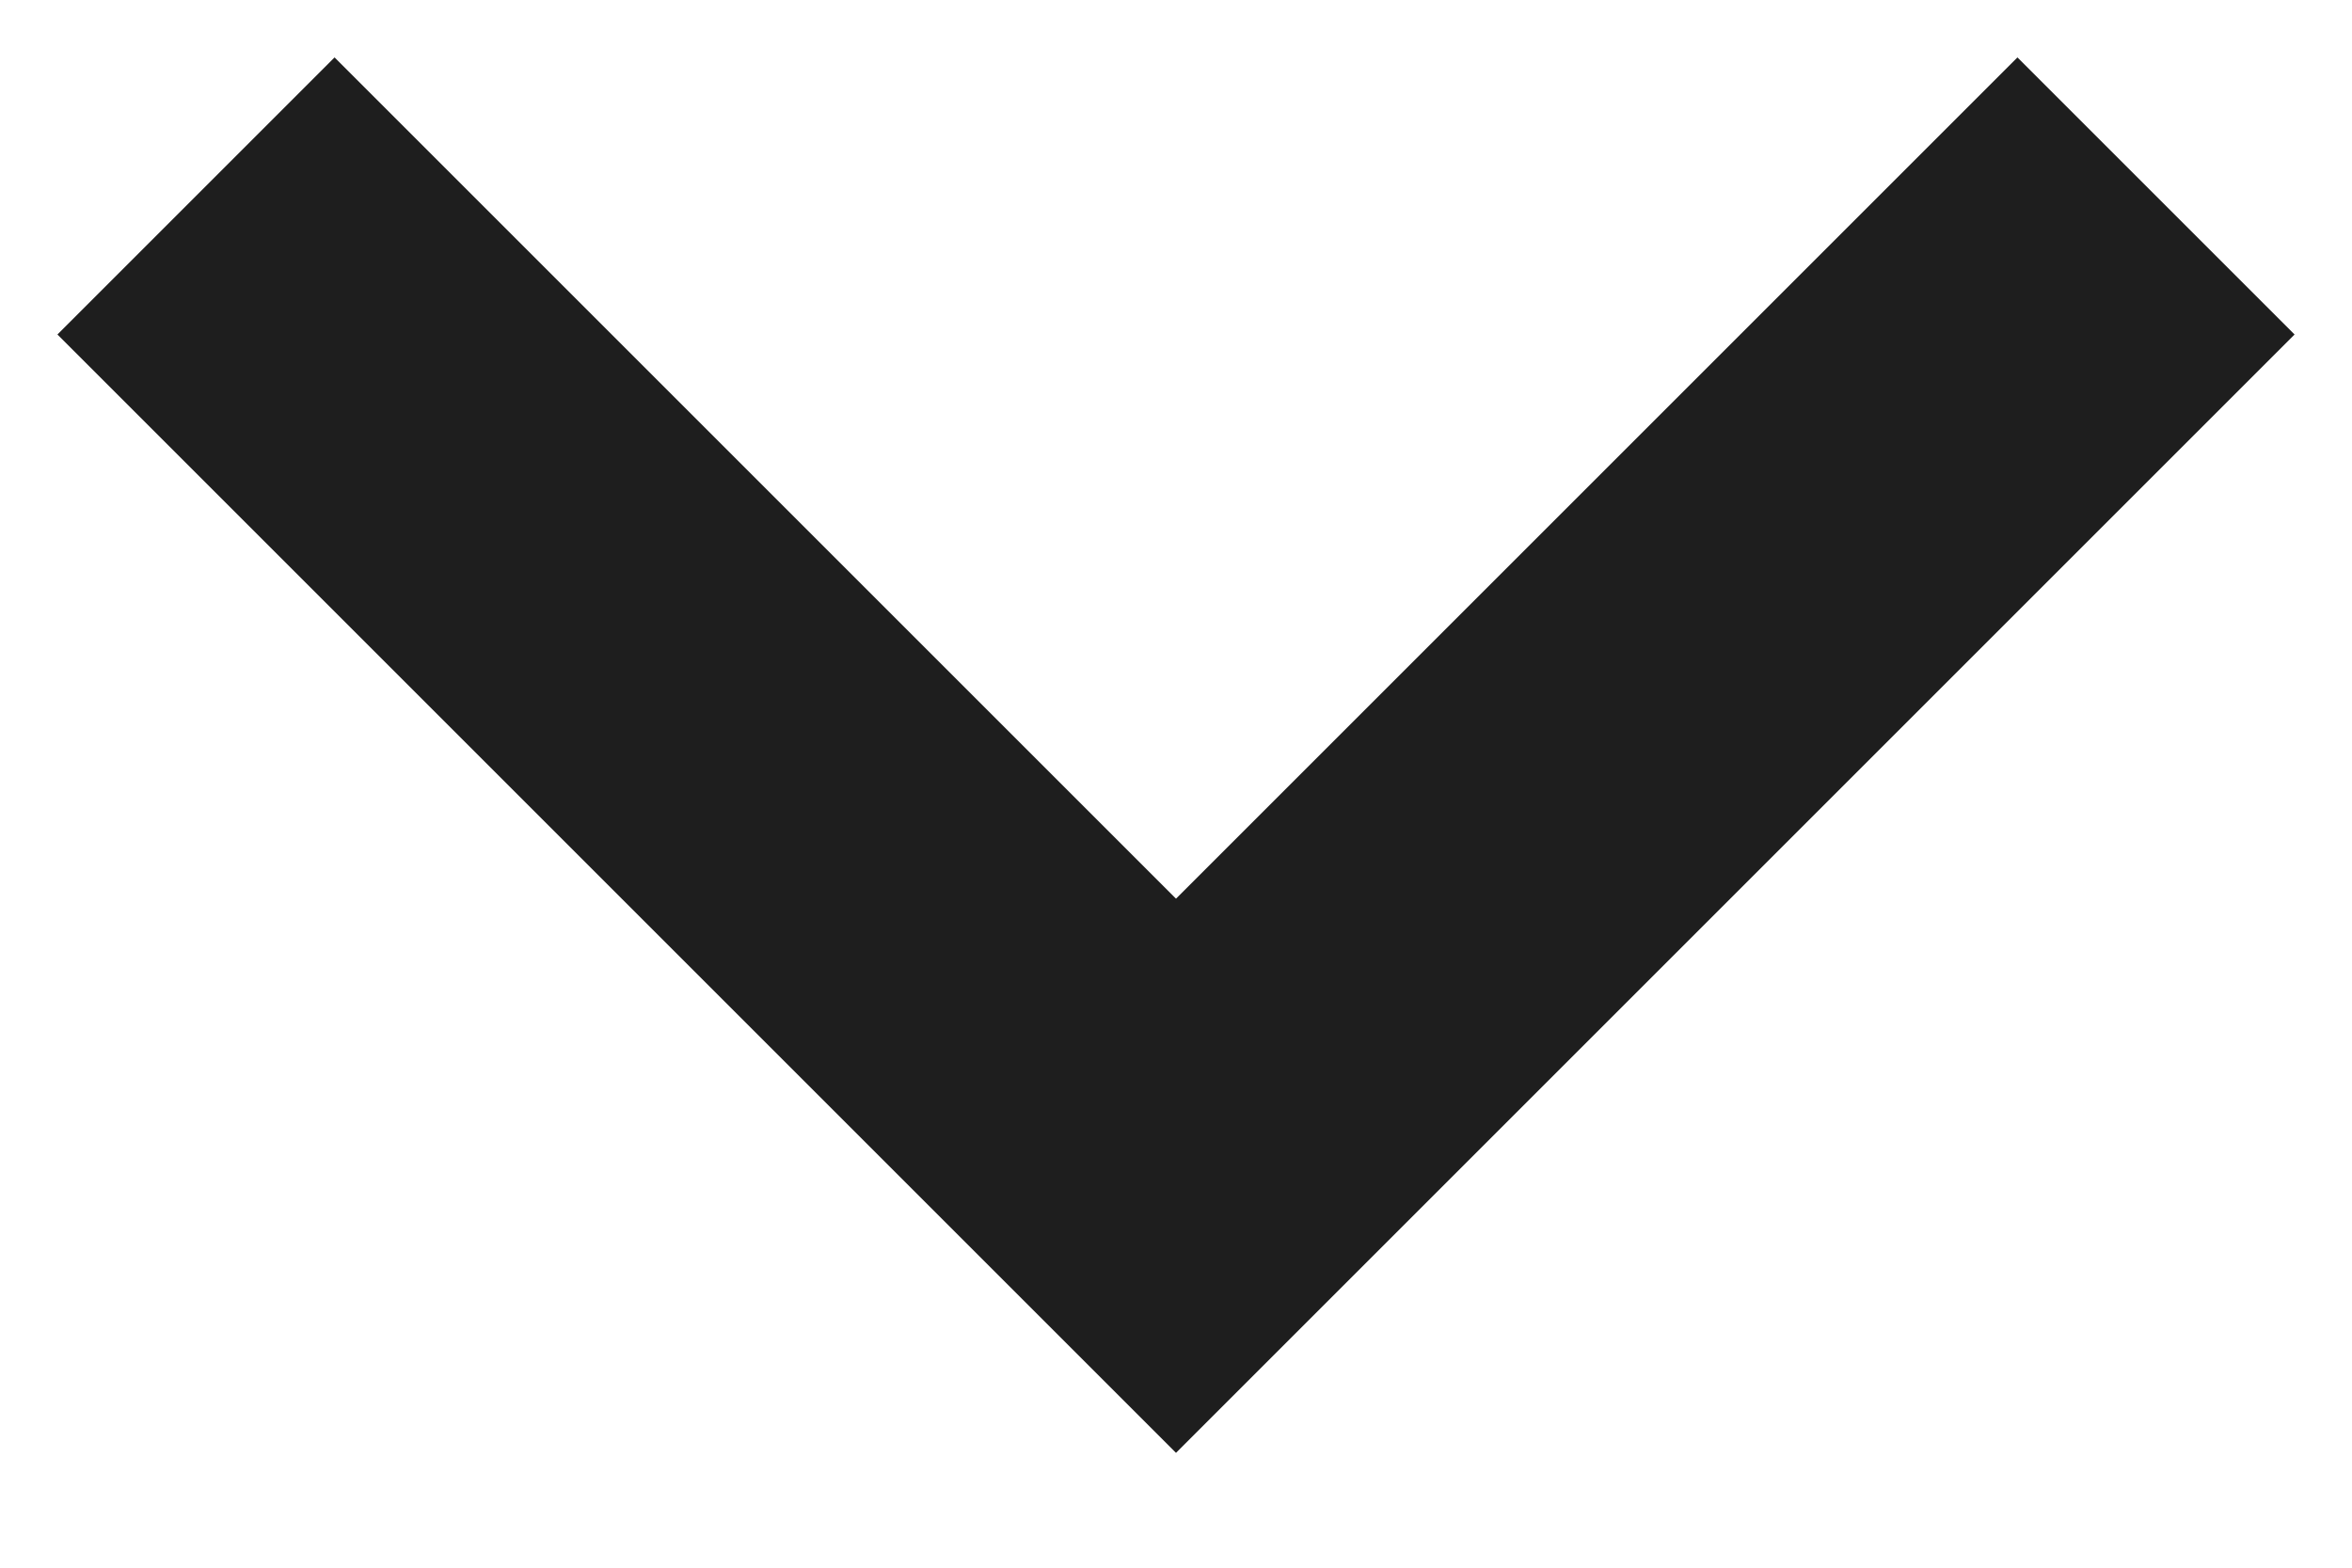 <svg width="12" height="8" viewBox="0 0 12 8" fill="none" xmlns="http://www.w3.org/2000/svg">
<path d="M0.293 1.707L1.707 0.293L6 4.586L10.293 0.293L11.707 1.707L6 7.414L0.293 1.707Z" fill="#1E1E1E"/>
</svg>
